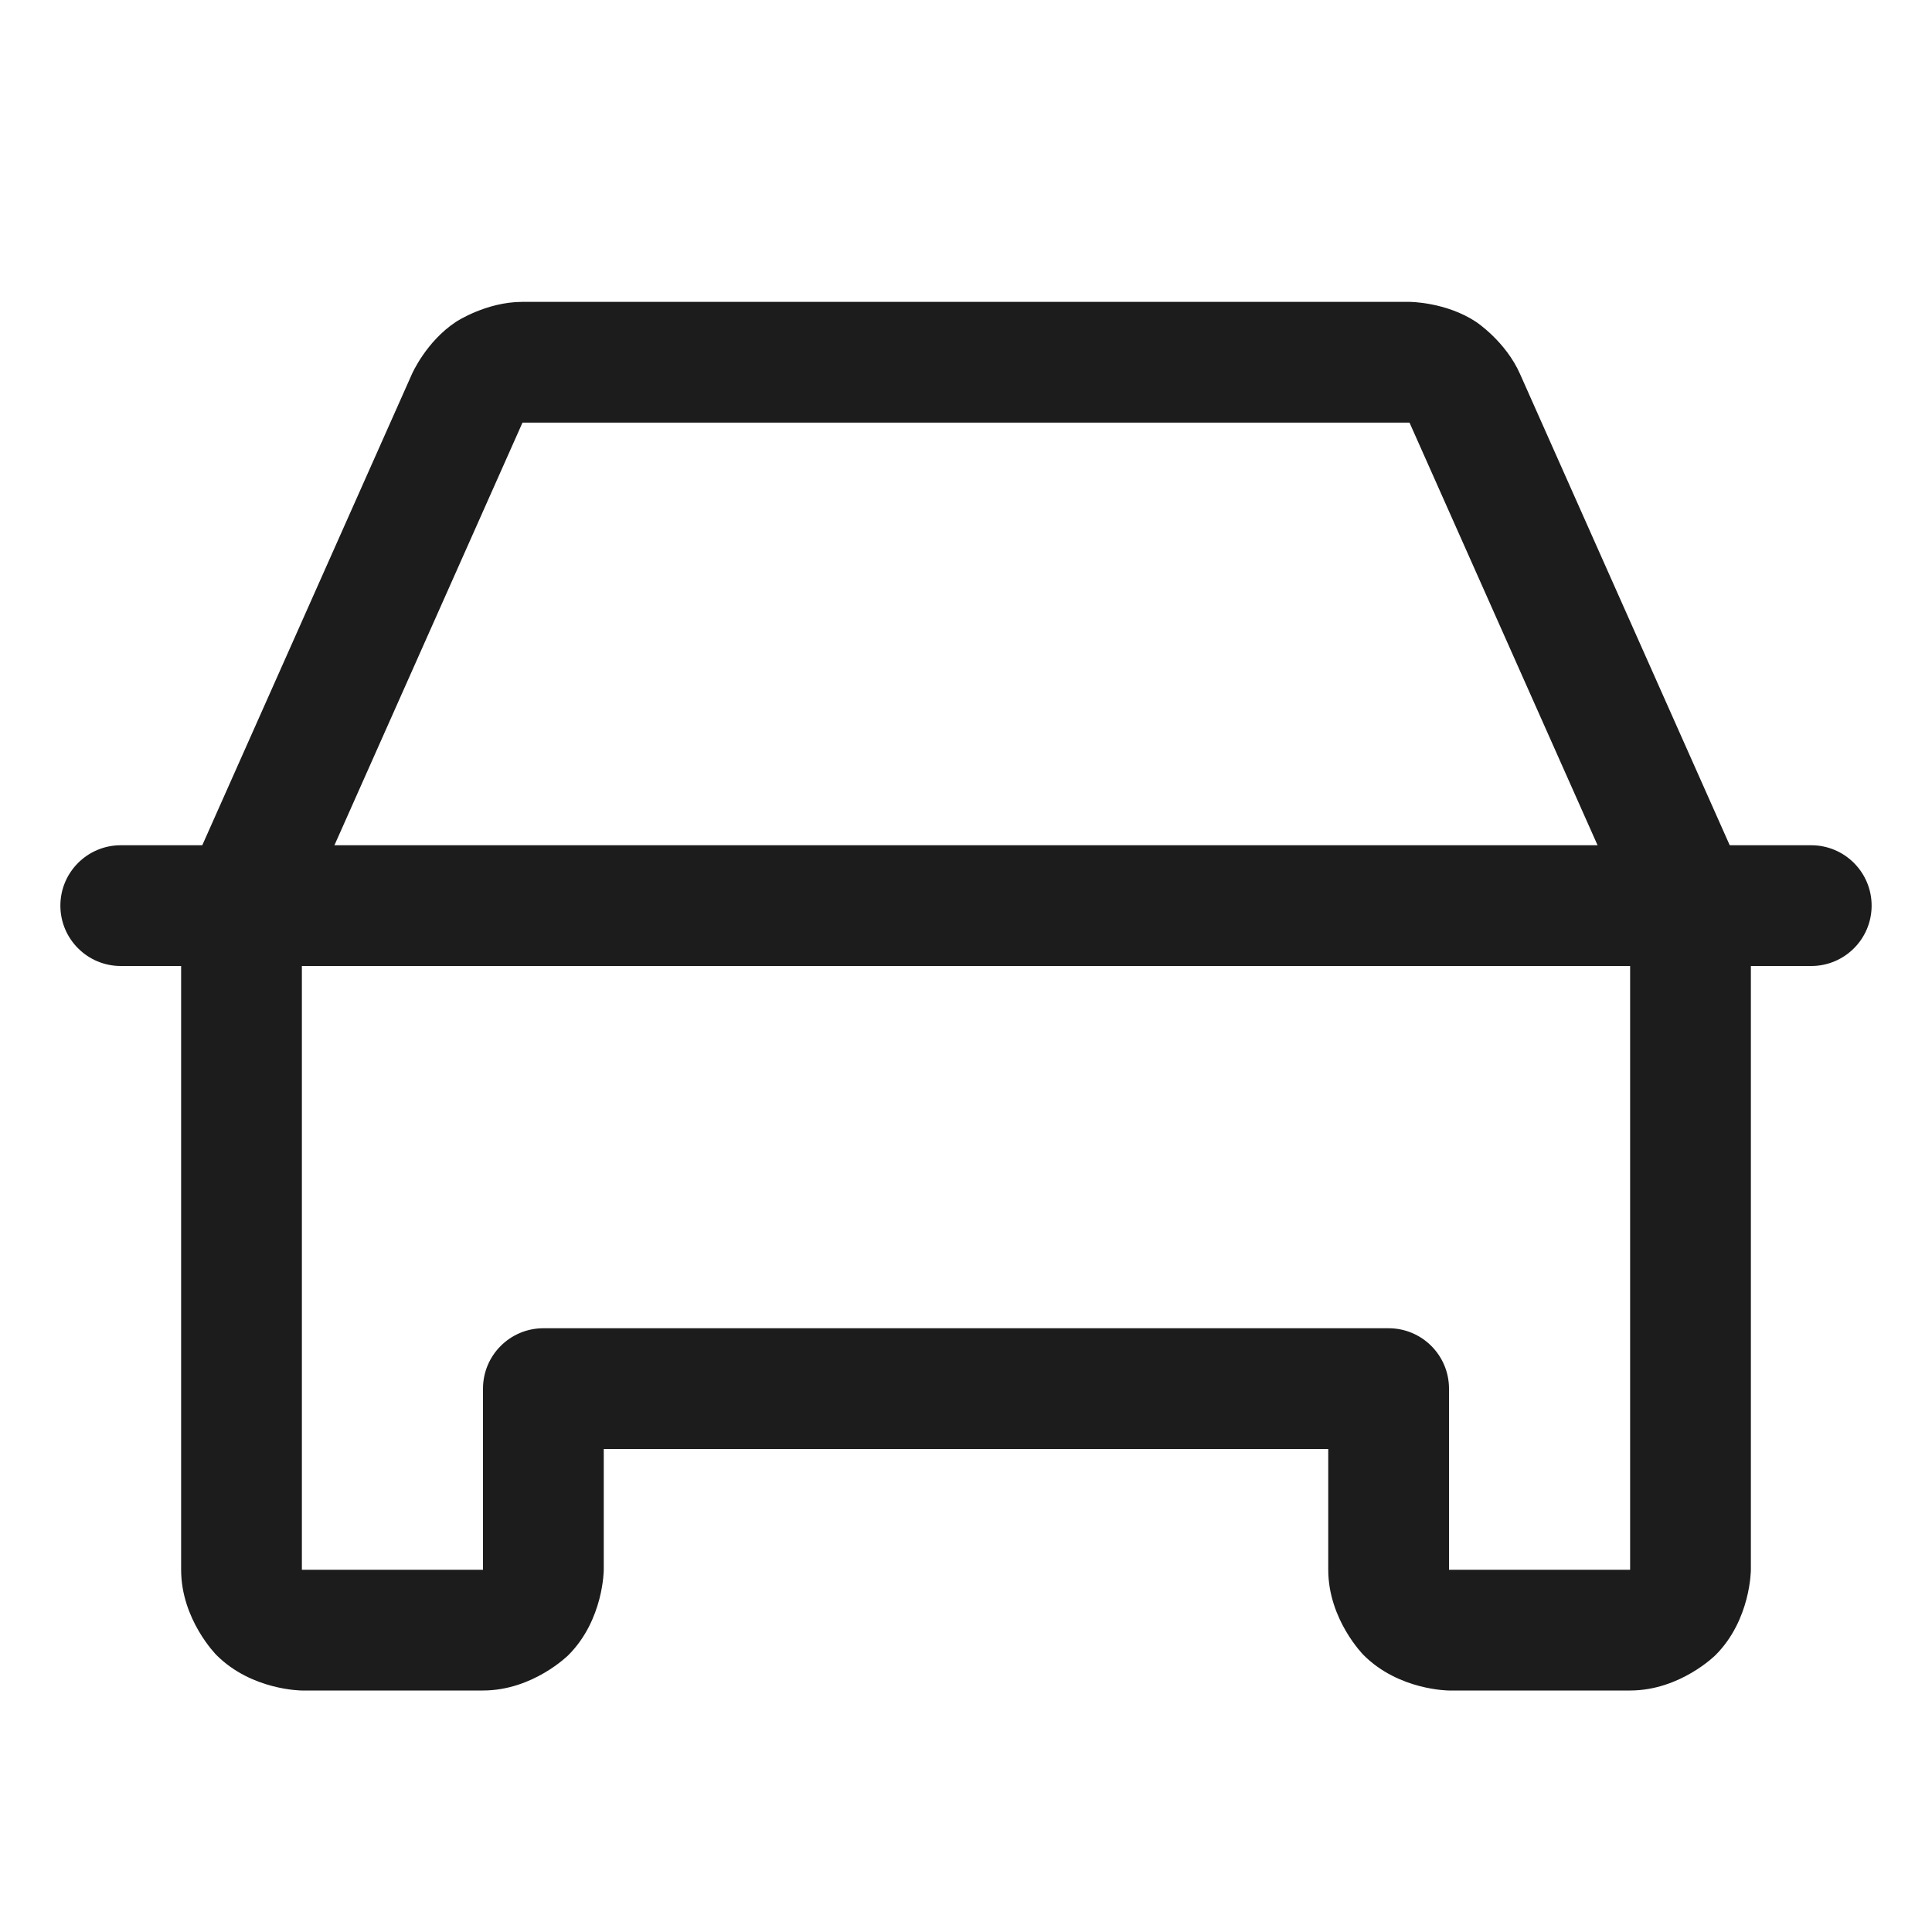 <svg width="32" height="32" viewBox="0 0 32 32" fill="none" xmlns="http://www.w3.org/2000/svg">
<path d="M2 16H30C30.552 16 31 15.552 31 15C31 14.448 30.552 14 30 14H2C1.448 14 1 14.448 1 15C1 15.552 1.448 16 2 16Z" fill="#1C1C1C"/>
<path fill-rule="evenodd" clip-rule="evenodd" d="M28.414 27.414C28.414 27.414 27.828 28 27 28H24C24 28 23.172 28 22.586 27.414C22.586 27.414 22 26.828 22 26V24H10V26C10 26 10 26.828 9.414 27.414C9.414 27.414 8.828 28 8 28H5C5 28 4.172 28 3.586 27.414C3.586 27.414 3 26.828 3 26V15C3 14.86 3.029 14.721 3.086 14.594L6.824 6.193C6.824 6.193 7.059 5.655 7.555 5.329C7.555 5.329 8.052 5.002 8.646 5L23.35 5C23.35 5 23.948 5.002 24.445 5.329C24.445 5.329 24.941 5.655 25.179 6.2L28.914 14.594C28.971 14.721 29 14.86 29 15V26C29 26 29 26.828 28.414 27.414ZM27 26V15.212L23.346 7L8.654 7L8.651 7.007L5 15.212V26H8V23C8 22.448 8.448 22 9 22H23C23.552 22 24 22.448 24 23V26H27Z" fill="#1C1C1C"/>
</svg>
